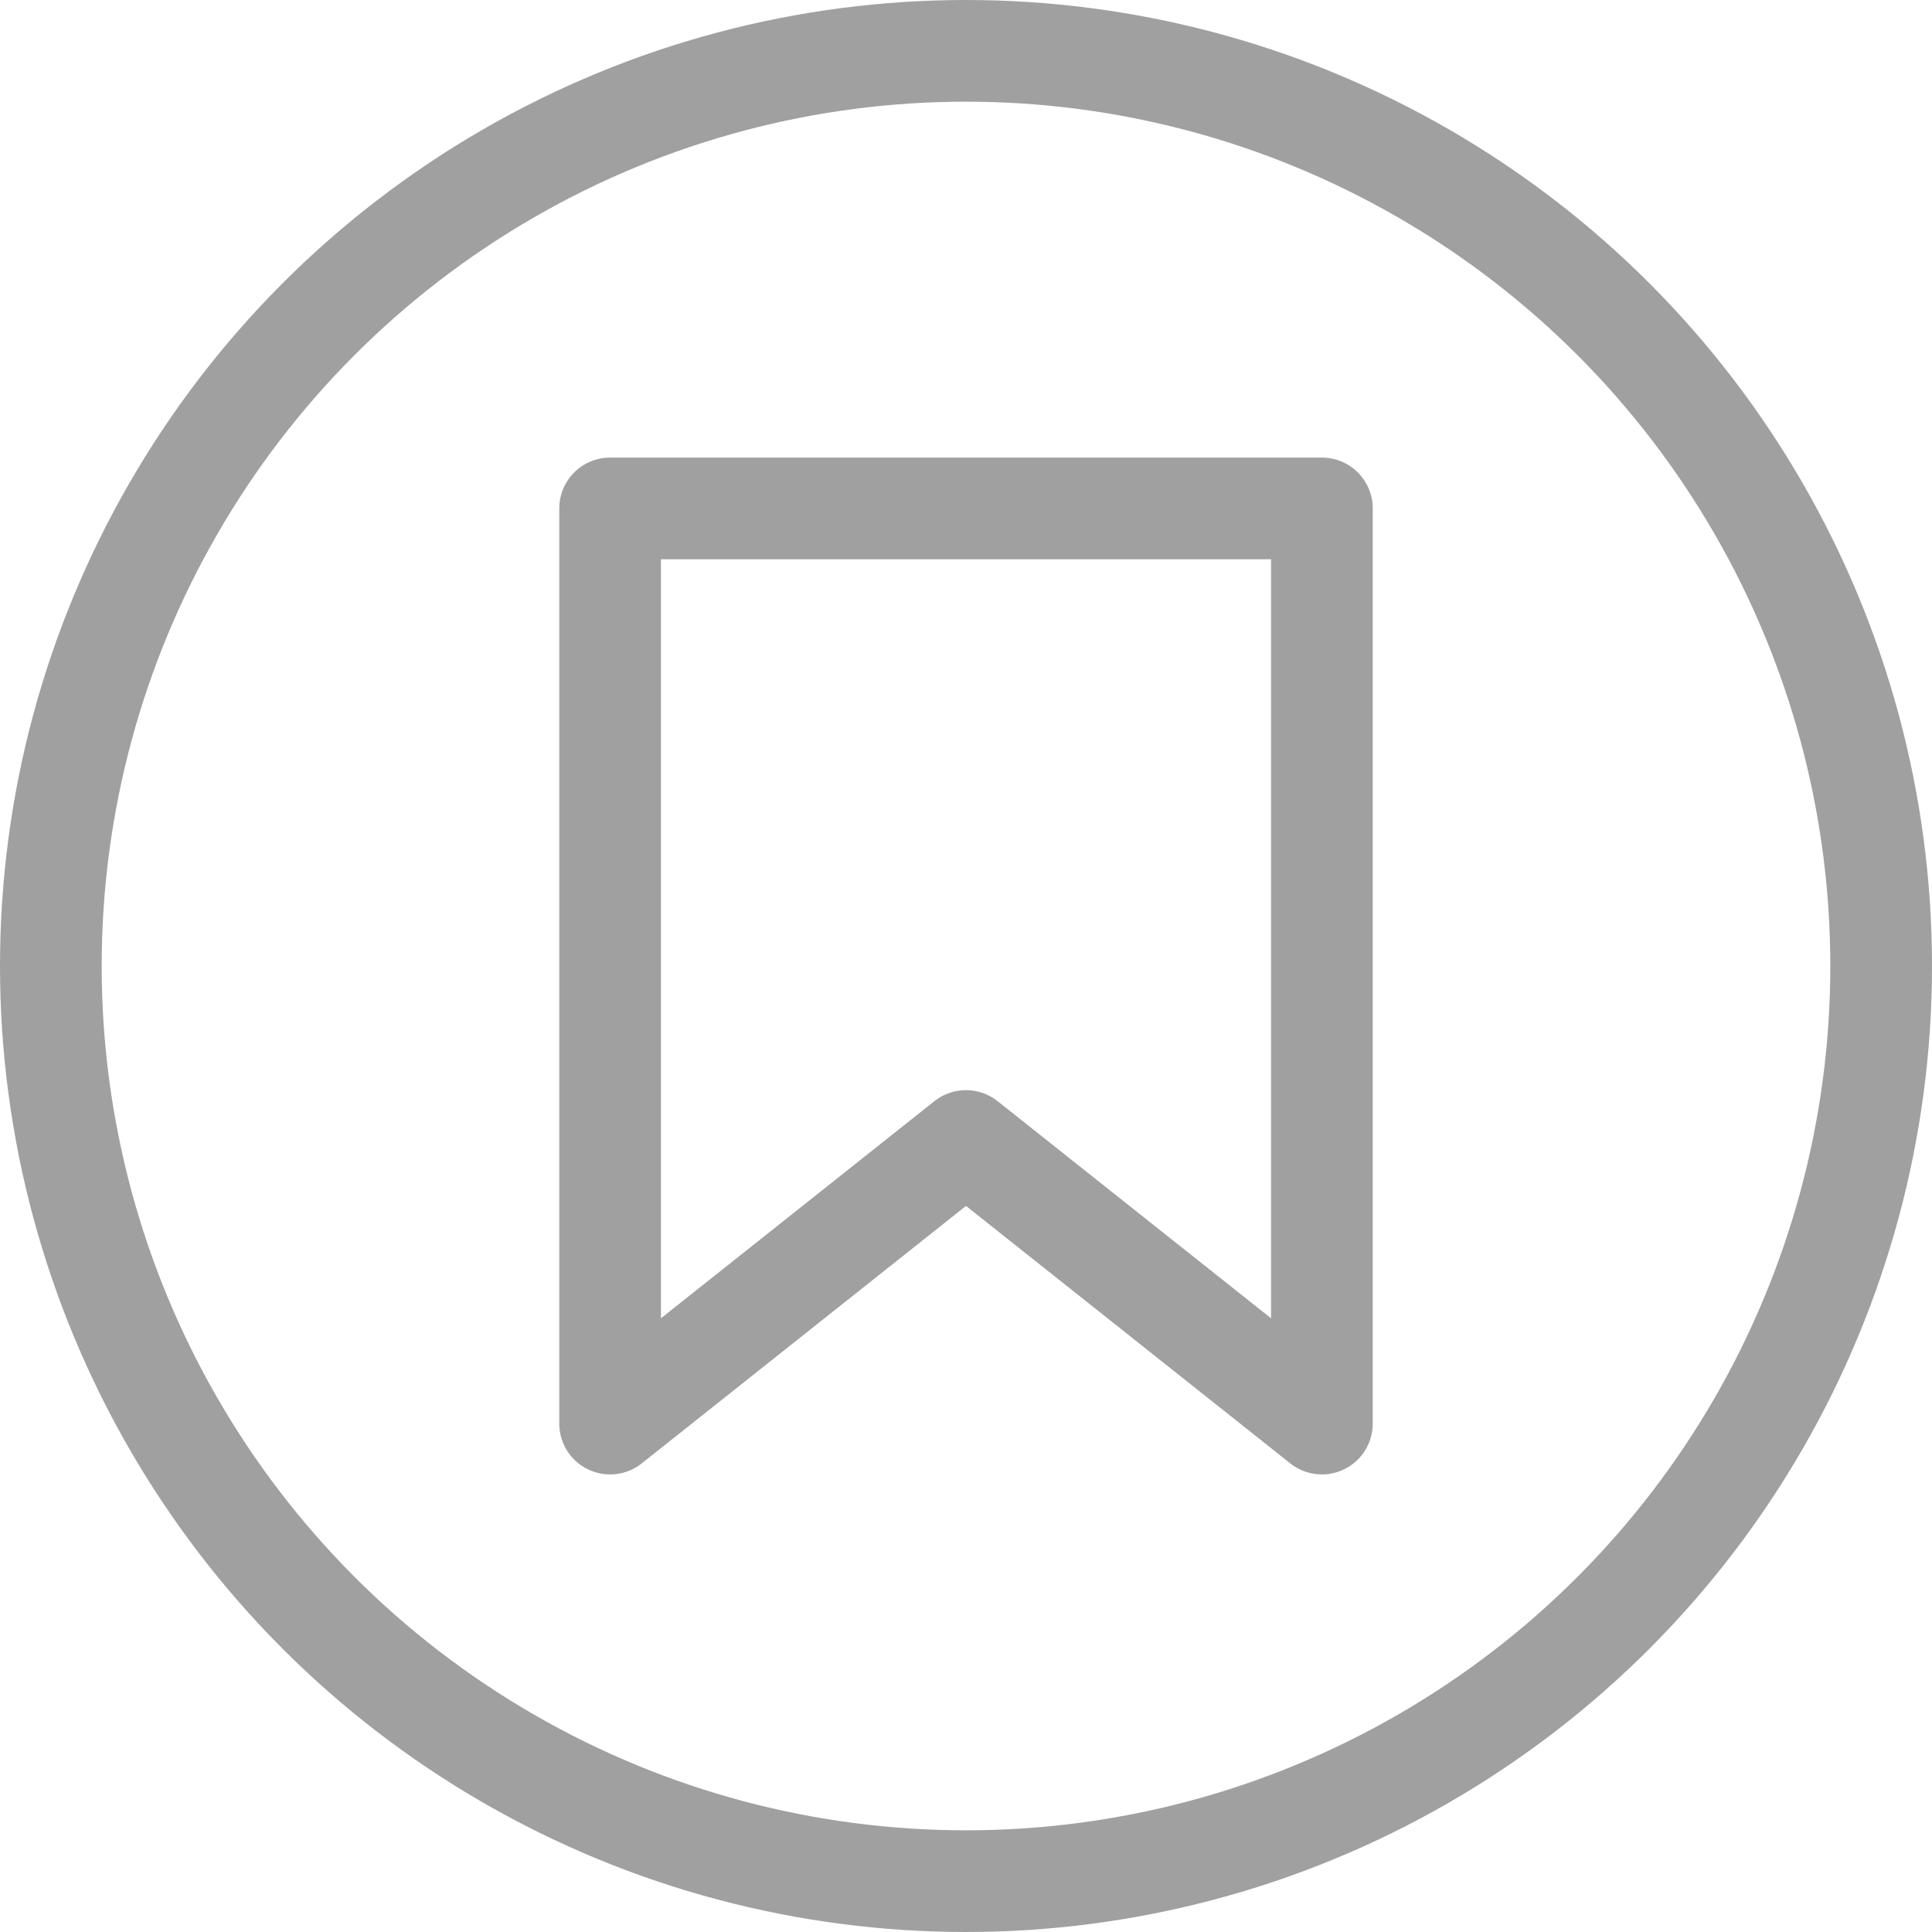 <svg width="19" height="19" viewBox="0 0 19 19" fill="none" xmlns="http://www.w3.org/2000/svg">
<circle cx="9.5" cy="9.5" r="9" stroke="#A0A0A0"/>
<path d="M13 5V14L9.5 11.221L6 14V10.833V5.667V5H13Z" stroke="#A0A0A0" stroke-linecap="round" stroke-linejoin="round"/>
</svg>
